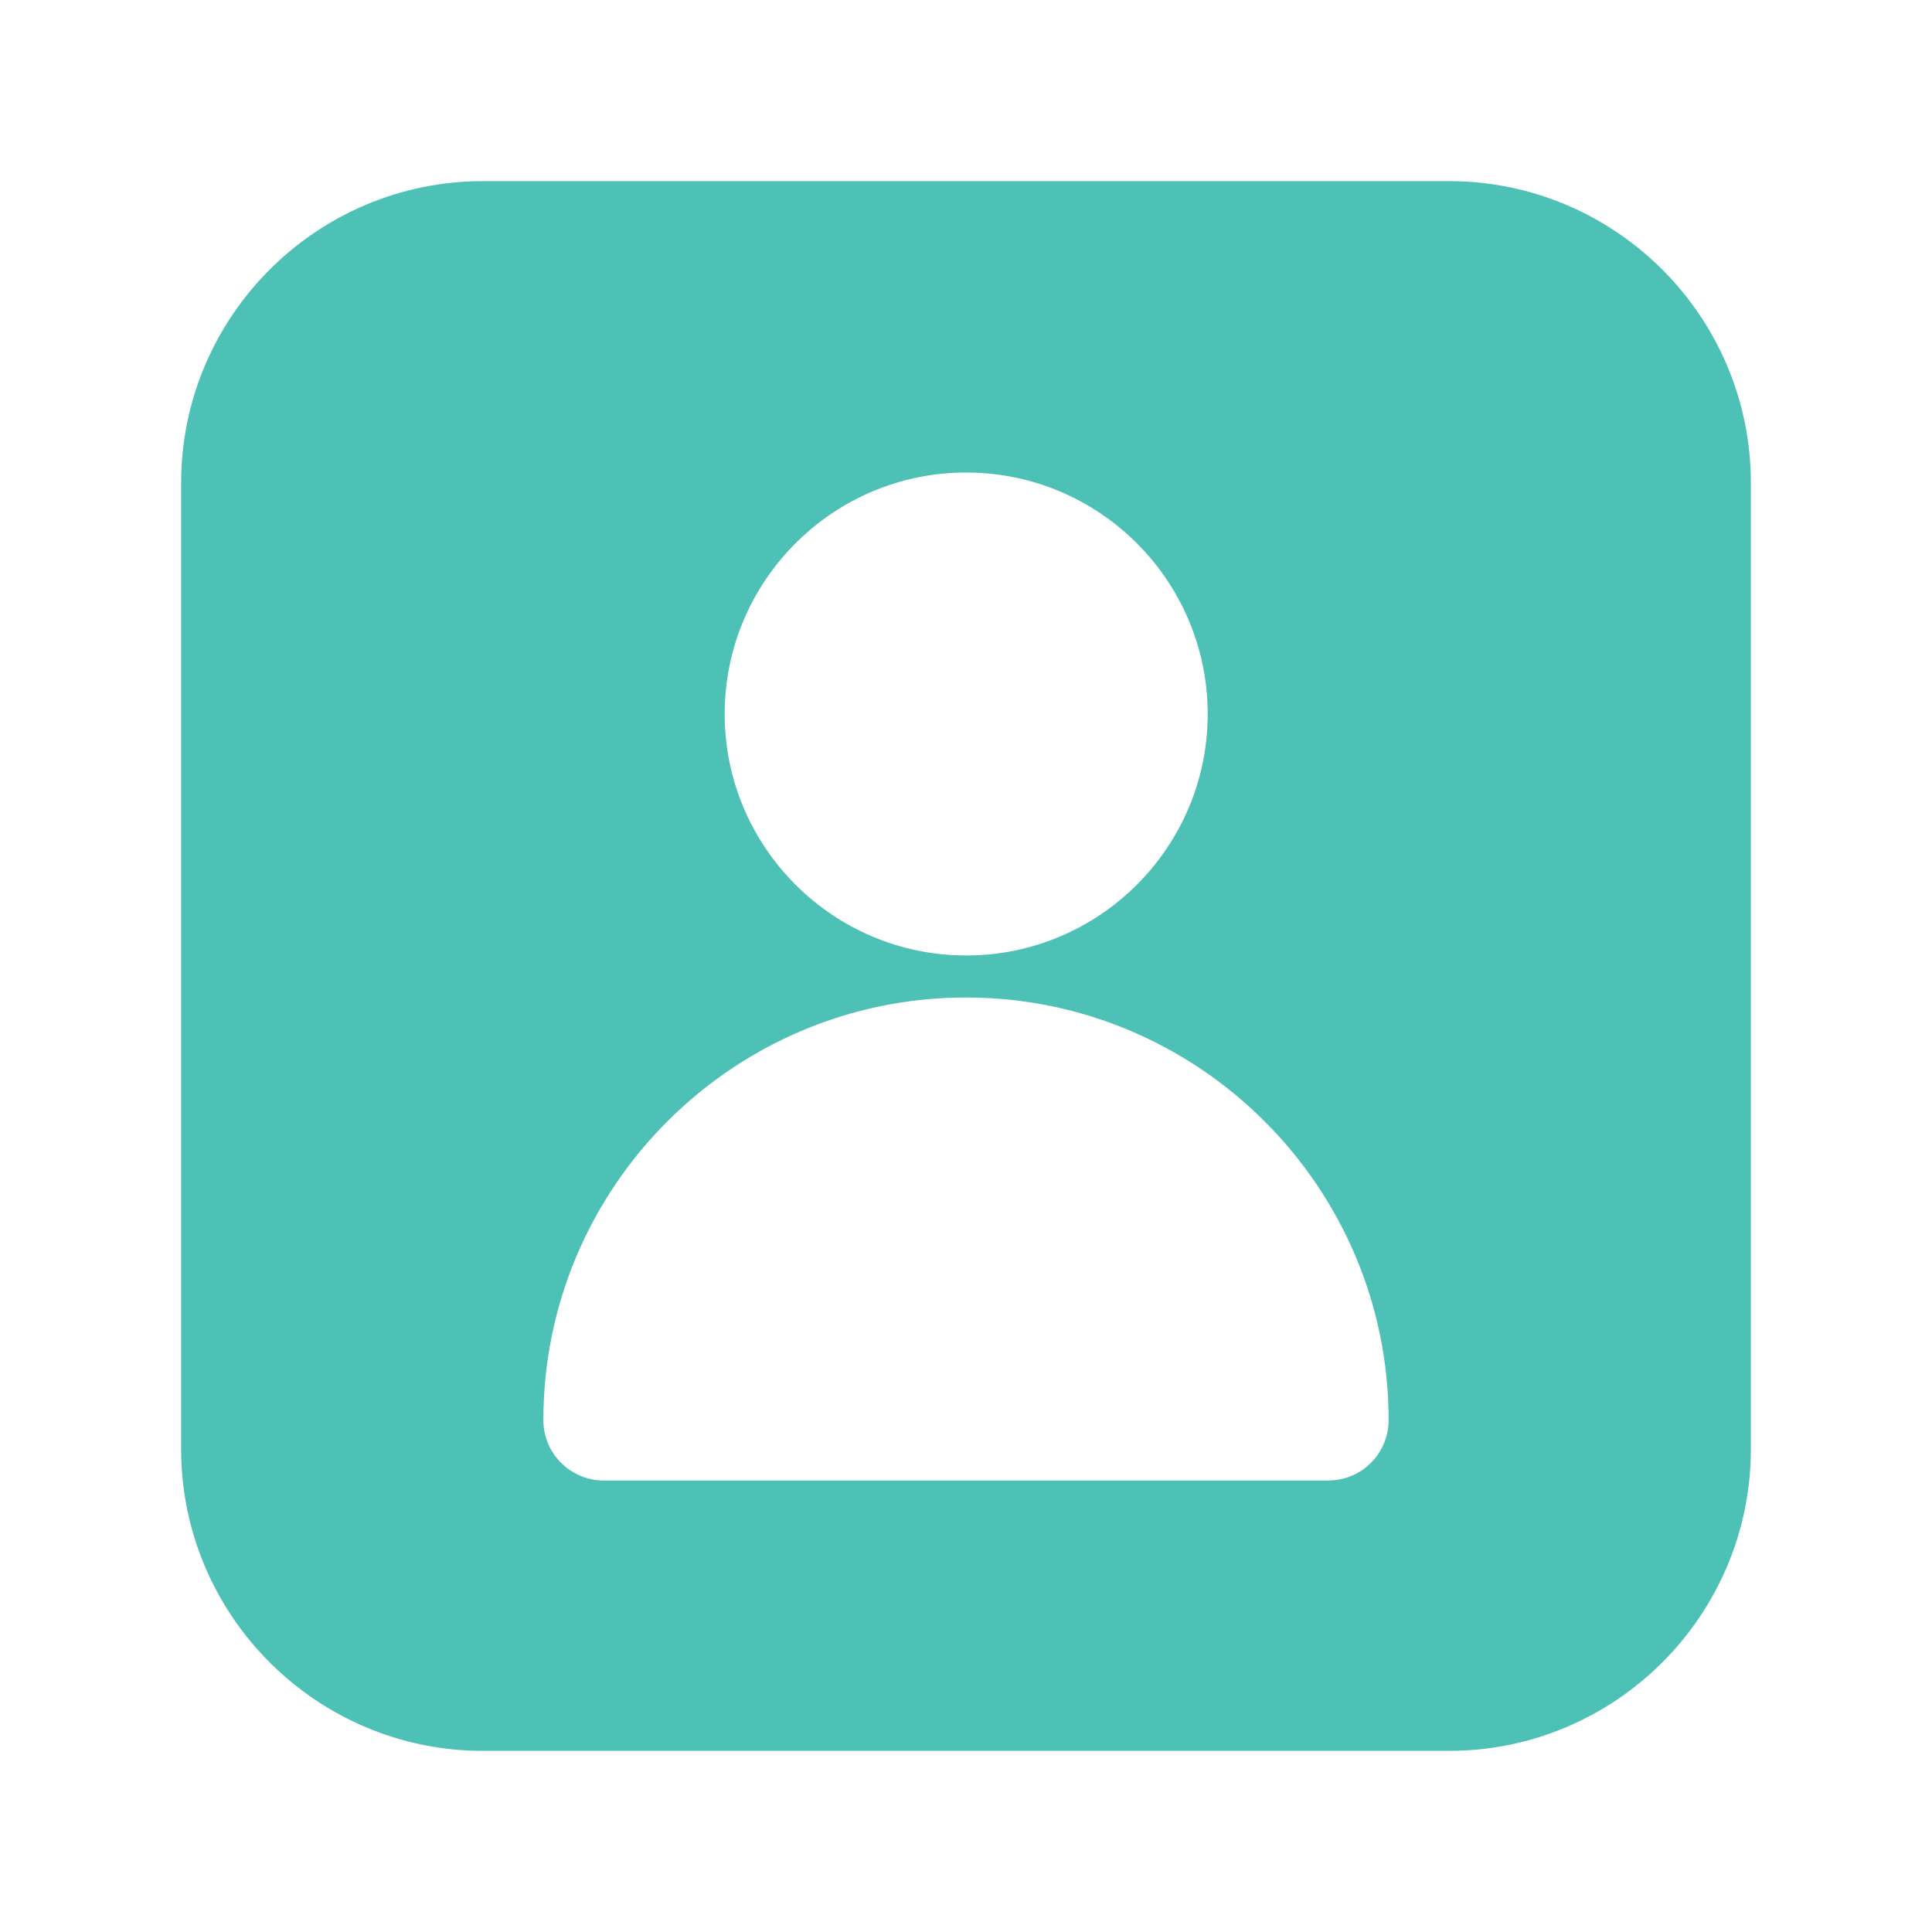 <svg width="40" height="40" viewBox="0 0 40 40" fill="none" xmlns="http://www.w3.org/2000/svg">
<path d="M30 3.75H10C6.554 3.75 3.75 6.554 3.75 10V30C3.75 33.446 6.554 36.25 10 36.25H30C33.446 36.25 36.25 33.446 36.25 30V10C36.25 6.554 33.446 3.75 30 3.75ZM20.004 9.783C22.761 9.783 25.004 12.025 25.004 14.783C25.004 17.54 22.761 19.782 20.004 19.782C17.246 19.782 15.004 17.54 15.004 14.783C15.004 12.025 17.246 9.783 20.004 9.783ZM27.5 30.652H12.5C11.809 30.652 11.25 30.093 11.25 29.402C11.25 24.578 15.176 20.652 20 20.652C24.824 20.652 28.75 24.578 28.75 29.402C28.75 30.093 28.191 30.652 27.5 30.652Z" fill="#4EC1B6"/>
</svg>

